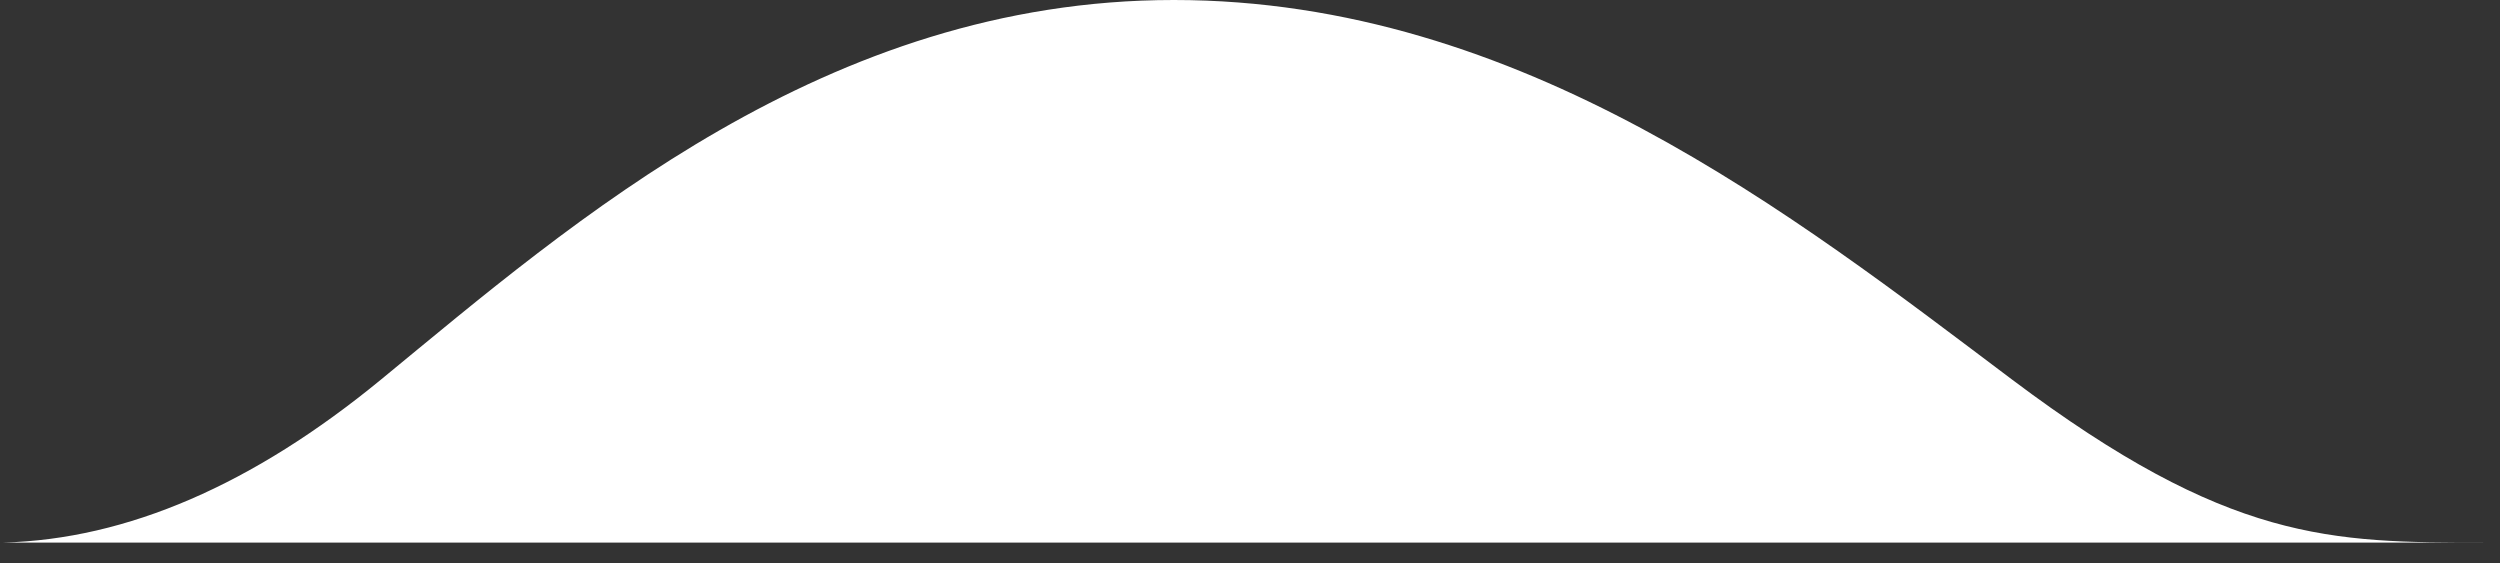 <?xml version="1.0" encoding="UTF-8"?>
<svg width="71px" height="16px" viewBox="0 0 71 16" version="1.1" xmlns="http://www.w3.org/2000/svg" xmlns:xlink="http://www.w3.org/1999/xlink">
    <rect x="0" y="0" width="71" height="16" fill="#333333" stroke="none"/>
    <!-- Generator: Sketch 53.2 (72643) - https://sketchapp.com -->
    <title>Combined Shape Copy 2</title>
    <desc>Created with Sketch.</desc>
    <g id="Page-1" stroke="none" stroke-width="1" fill="none" fill-rule="evenodd">
        <path d="M-12.849,15.409 L0.097,15.409 C3.607,15.313 7.183,13.768 10.826,10.775 C16.291,6.284 23.465,3.9755673e-16 33.336,0 C43.206,-6.68250396e-18 50.969,6.14 57.136,10.775 C63.303,15.409 66.187,15.409 70.589,15.409 C73.523,15.409 45.711,15.409 -12.849,15.409 Z" id="Combined-Shape-Copy-2" fill="#FFFFFF"></path>
    </g>
</svg>